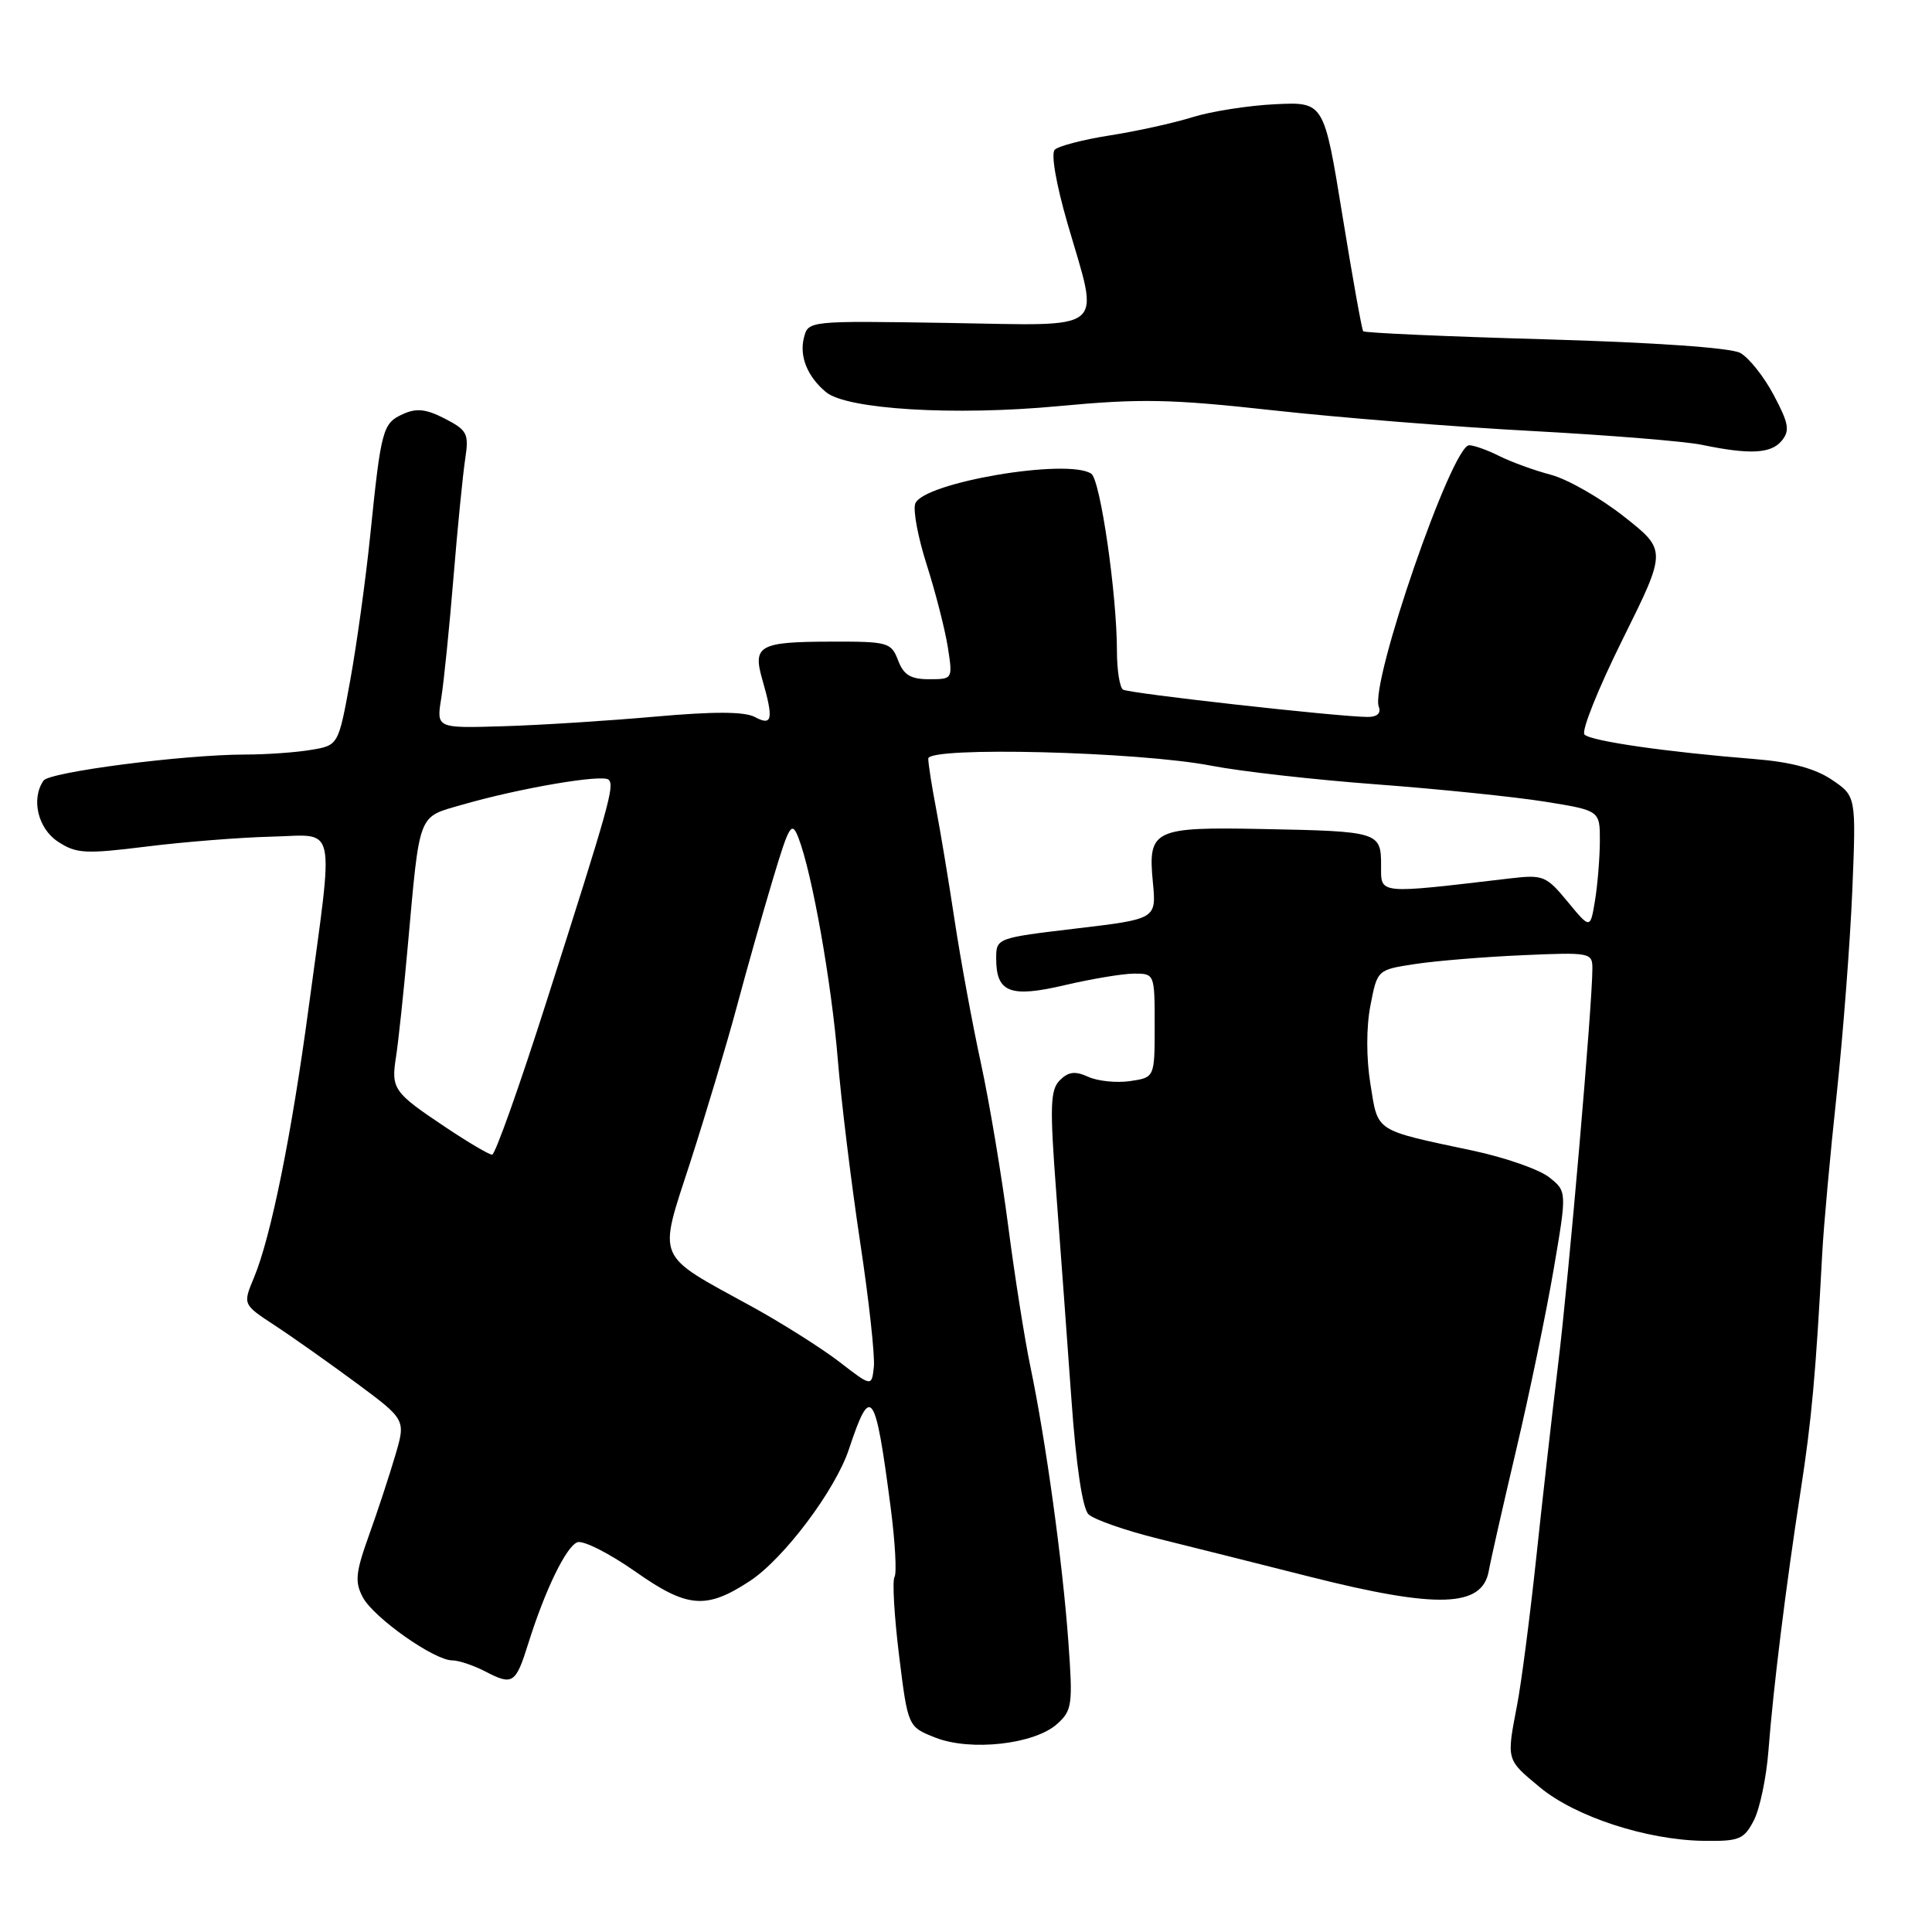 <?xml version="1.0" encoding="UTF-8" standalone="no"?>
<!DOCTYPE svg PUBLIC "-//W3C//DTD SVG 1.1//EN" "http://www.w3.org/Graphics/SVG/1.1/DTD/svg11.dtd" >
<svg xmlns="http://www.w3.org/2000/svg" xmlns:xlink="http://www.w3.org/1999/xlink" version="1.1" viewBox="0 0 256 256">
 <g >
 <path fill="currentColor"
d=" M 232.40 241.20 C 233.19 239.66 234.06 235.50 234.33 231.95 C 234.96 223.72 236.63 210.25 238.60 197.50 C 240.05 188.15 240.60 182.09 241.46 166.00 C 241.65 162.43 242.51 152.97 243.37 145.00 C 244.22 137.03 245.15 124.88 245.44 118.00 C 245.95 105.50 245.95 105.50 242.73 103.32 C 240.50 101.82 237.33 100.97 232.50 100.58 C 220.78 99.64 210.80 98.20 209.95 97.33 C 209.51 96.87 211.79 91.19 215.01 84.71 C 220.86 72.92 220.86 72.92 215.18 68.44 C 212.06 65.98 207.70 63.49 205.50 62.91 C 203.30 62.33 200.23 61.21 198.67 60.43 C 197.11 59.64 195.31 59.00 194.67 59.00 C 192.39 59.00 181.50 90.53 182.70 93.66 C 183.02 94.50 182.48 95.00 181.24 95.00 C 177.53 95.00 149.63 91.89 148.81 91.38 C 148.37 91.11 148.00 88.80 148.00 86.26 C 148.00 78.79 145.80 63.56 144.60 62.77 C 141.48 60.68 122.35 63.93 121.28 66.72 C 120.95 67.57 121.64 71.23 122.81 74.88 C 123.97 78.52 125.22 83.41 125.59 85.75 C 126.25 89.99 126.25 90.00 123.10 90.00 C 120.66 90.00 119.74 89.44 119.00 87.50 C 118.10 85.13 117.65 85.00 110.27 85.02 C 100.60 85.03 99.71 85.52 101.01 90.04 C 102.53 95.33 102.34 96.25 100.03 95.01 C 98.65 94.28 94.62 94.26 86.78 94.96 C 80.57 95.51 71.52 96.09 66.66 96.23 C 57.82 96.50 57.82 96.50 58.47 92.50 C 58.82 90.30 59.55 83.10 60.09 76.50 C 60.63 69.90 61.33 62.85 61.64 60.83 C 62.15 57.46 61.93 57.02 58.96 55.48 C 56.46 54.19 55.19 54.05 53.39 54.87 C 50.70 56.09 50.50 56.84 49.05 71.00 C 48.46 76.78 47.27 85.38 46.41 90.13 C 44.84 98.77 44.84 98.77 41.17 99.37 C 39.15 99.71 35.25 99.98 32.50 99.98 C 24.32 99.99 6.56 102.29 5.77 103.43 C 4.09 105.86 5.02 109.79 7.69 111.53 C 10.11 113.12 11.30 113.18 19.44 112.17 C 24.42 111.55 31.88 110.96 36.00 110.86 C 44.74 110.65 44.27 108.47 40.90 133.50 C 38.64 150.36 35.89 163.94 33.66 169.27 C 32.17 172.84 32.17 172.84 36.33 175.57 C 38.63 177.07 43.49 180.51 47.14 183.20 C 53.77 188.11 53.77 188.11 52.39 192.80 C 51.63 195.39 50.07 200.15 48.91 203.38 C 47.11 208.39 46.99 209.61 48.08 211.66 C 49.53 214.36 57.52 220.00 59.92 220.01 C 60.79 220.01 62.78 220.68 64.35 221.50 C 67.92 223.36 68.34 223.09 69.99 217.80 C 72.21 210.71 75.01 204.93 76.50 204.36 C 77.27 204.07 80.73 205.82 84.20 208.25 C 91.08 213.09 93.57 213.29 99.35 209.50 C 103.84 206.56 110.69 197.46 112.49 192.02 C 115.39 183.29 115.98 184.10 118.02 199.77 C 118.61 204.31 118.84 208.44 118.53 208.95 C 118.22 209.45 118.49 214.12 119.13 219.34 C 120.30 228.81 120.30 228.81 123.96 230.25 C 128.62 232.08 137.09 231.13 140.08 228.43 C 142.07 226.64 142.17 225.87 141.56 217.50 C 140.81 207.08 138.56 190.79 136.55 181.18 C 135.78 177.51 134.45 169.07 133.59 162.44 C 132.73 155.81 131.11 146.13 129.99 140.94 C 128.86 135.75 127.29 127.22 126.50 122.00 C 125.71 116.78 124.60 110.08 124.03 107.11 C 123.46 104.15 123.00 101.18 123.00 100.52 C 123.00 98.89 150.86 99.59 160.50 101.46 C 164.35 102.21 174.25 103.33 182.50 103.94 C 190.75 104.56 200.76 105.59 204.75 106.23 C 212.00 107.40 212.00 107.40 211.99 111.45 C 211.98 113.68 211.69 117.21 211.35 119.31 C 210.72 123.12 210.72 123.12 207.72 119.48 C 204.89 116.05 204.48 115.88 200.12 116.39 C 182.33 118.48 183.00 118.54 183.00 114.67 C 183.00 110.24 182.71 110.15 167.34 109.85 C 152.83 109.56 152.09 109.92 152.76 116.89 C 153.23 121.77 153.23 121.77 142.62 123.03 C 132.03 124.29 132.00 124.30 132.00 127.02 C 132.00 131.53 133.86 132.24 141.12 130.53 C 144.63 129.71 148.74 129.02 150.25 129.01 C 152.99 129.00 153.00 129.04 153.00 135.89 C 153.00 142.77 153.00 142.77 149.75 143.25 C 147.96 143.51 145.47 143.26 144.21 142.69 C 142.46 141.89 141.58 142.00 140.44 143.13 C 139.16 144.41 139.09 146.55 139.96 158.06 C 140.52 165.45 141.42 177.77 141.97 185.44 C 142.59 194.18 143.43 199.86 144.23 200.65 C 144.93 201.34 149.10 202.80 153.50 203.89 C 157.90 204.98 166.95 207.25 173.62 208.94 C 190.47 213.19 196.41 213.00 197.27 208.16 C 197.53 206.70 199.18 199.43 200.93 192.00 C 202.68 184.57 204.90 173.86 205.87 168.18 C 207.63 157.86 207.63 157.86 205.25 155.98 C 203.94 154.95 199.41 153.37 195.18 152.47 C 182.00 149.67 182.62 150.07 181.59 143.66 C 181.03 140.22 181.03 136.09 181.59 133.23 C 182.50 128.50 182.50 128.50 187.50 127.74 C 190.25 127.32 196.66 126.79 201.75 126.57 C 210.71 126.17 211.00 126.23 211.00 128.34 C 211.00 133.06 207.88 169.18 206.46 180.78 C 205.64 187.54 204.32 199.24 203.52 206.78 C 202.71 214.33 201.60 222.92 201.03 225.89 C 199.61 233.31 199.55 233.10 204.06 236.84 C 208.73 240.72 218.19 243.81 225.72 243.92 C 230.47 243.99 231.08 243.74 232.40 241.20 Z  M 236.08 58.41 C 237.19 57.06 237.03 56.12 235.03 52.35 C 233.73 49.90 231.73 47.38 230.58 46.76 C 229.32 46.08 219.14 45.37 204.73 44.96 C 191.65 44.59 180.81 44.11 180.63 43.89 C 180.45 43.68 179.21 36.75 177.87 28.50 C 175.43 13.50 175.43 13.50 168.97 13.81 C 165.41 13.98 160.47 14.76 158.00 15.53 C 155.53 16.30 150.61 17.39 147.08 17.94 C 143.55 18.49 140.25 19.35 139.76 19.84 C 139.24 20.36 139.94 24.39 141.44 29.57 C 145.71 44.30 147.10 43.13 125.54 42.79 C 107.09 42.50 107.09 42.50 106.52 44.77 C 105.90 47.24 107.00 49.92 109.45 51.96 C 112.21 54.25 126.47 55.11 140.20 53.82 C 151.15 52.79 155.10 52.87 168.70 54.37 C 177.39 55.33 192.82 56.57 203.00 57.11 C 213.18 57.66 223.30 58.48 225.50 58.94 C 231.85 60.26 234.66 60.12 236.08 58.41 Z  M 111.19 180.43 C 108.81 178.61 103.64 175.34 99.68 173.16 C 86.68 166.03 87.18 167.21 91.48 153.95 C 93.51 147.65 96.27 138.45 97.60 133.50 C 98.92 128.55 101.09 120.90 102.41 116.50 C 104.59 109.24 104.91 108.73 105.80 111.02 C 107.60 115.65 110.17 130.12 111.01 140.36 C 111.47 145.94 112.80 156.80 113.96 164.50 C 115.13 172.20 115.95 179.68 115.79 181.13 C 115.50 183.76 115.50 183.76 111.19 180.43 Z  M 58.99 149.33 C 52.13 144.75 51.80 144.29 52.48 140.00 C 52.78 138.07 53.48 131.55 54.02 125.50 C 55.66 107.38 55.29 108.35 61.28 106.62 C 68.91 104.42 79.89 102.55 80.65 103.32 C 81.45 104.12 80.77 106.56 72.40 132.75 C 68.85 143.89 65.61 153.00 65.21 153.00 C 64.80 153.00 62.00 151.35 58.99 149.33 Z "/>
</g>
</svg>